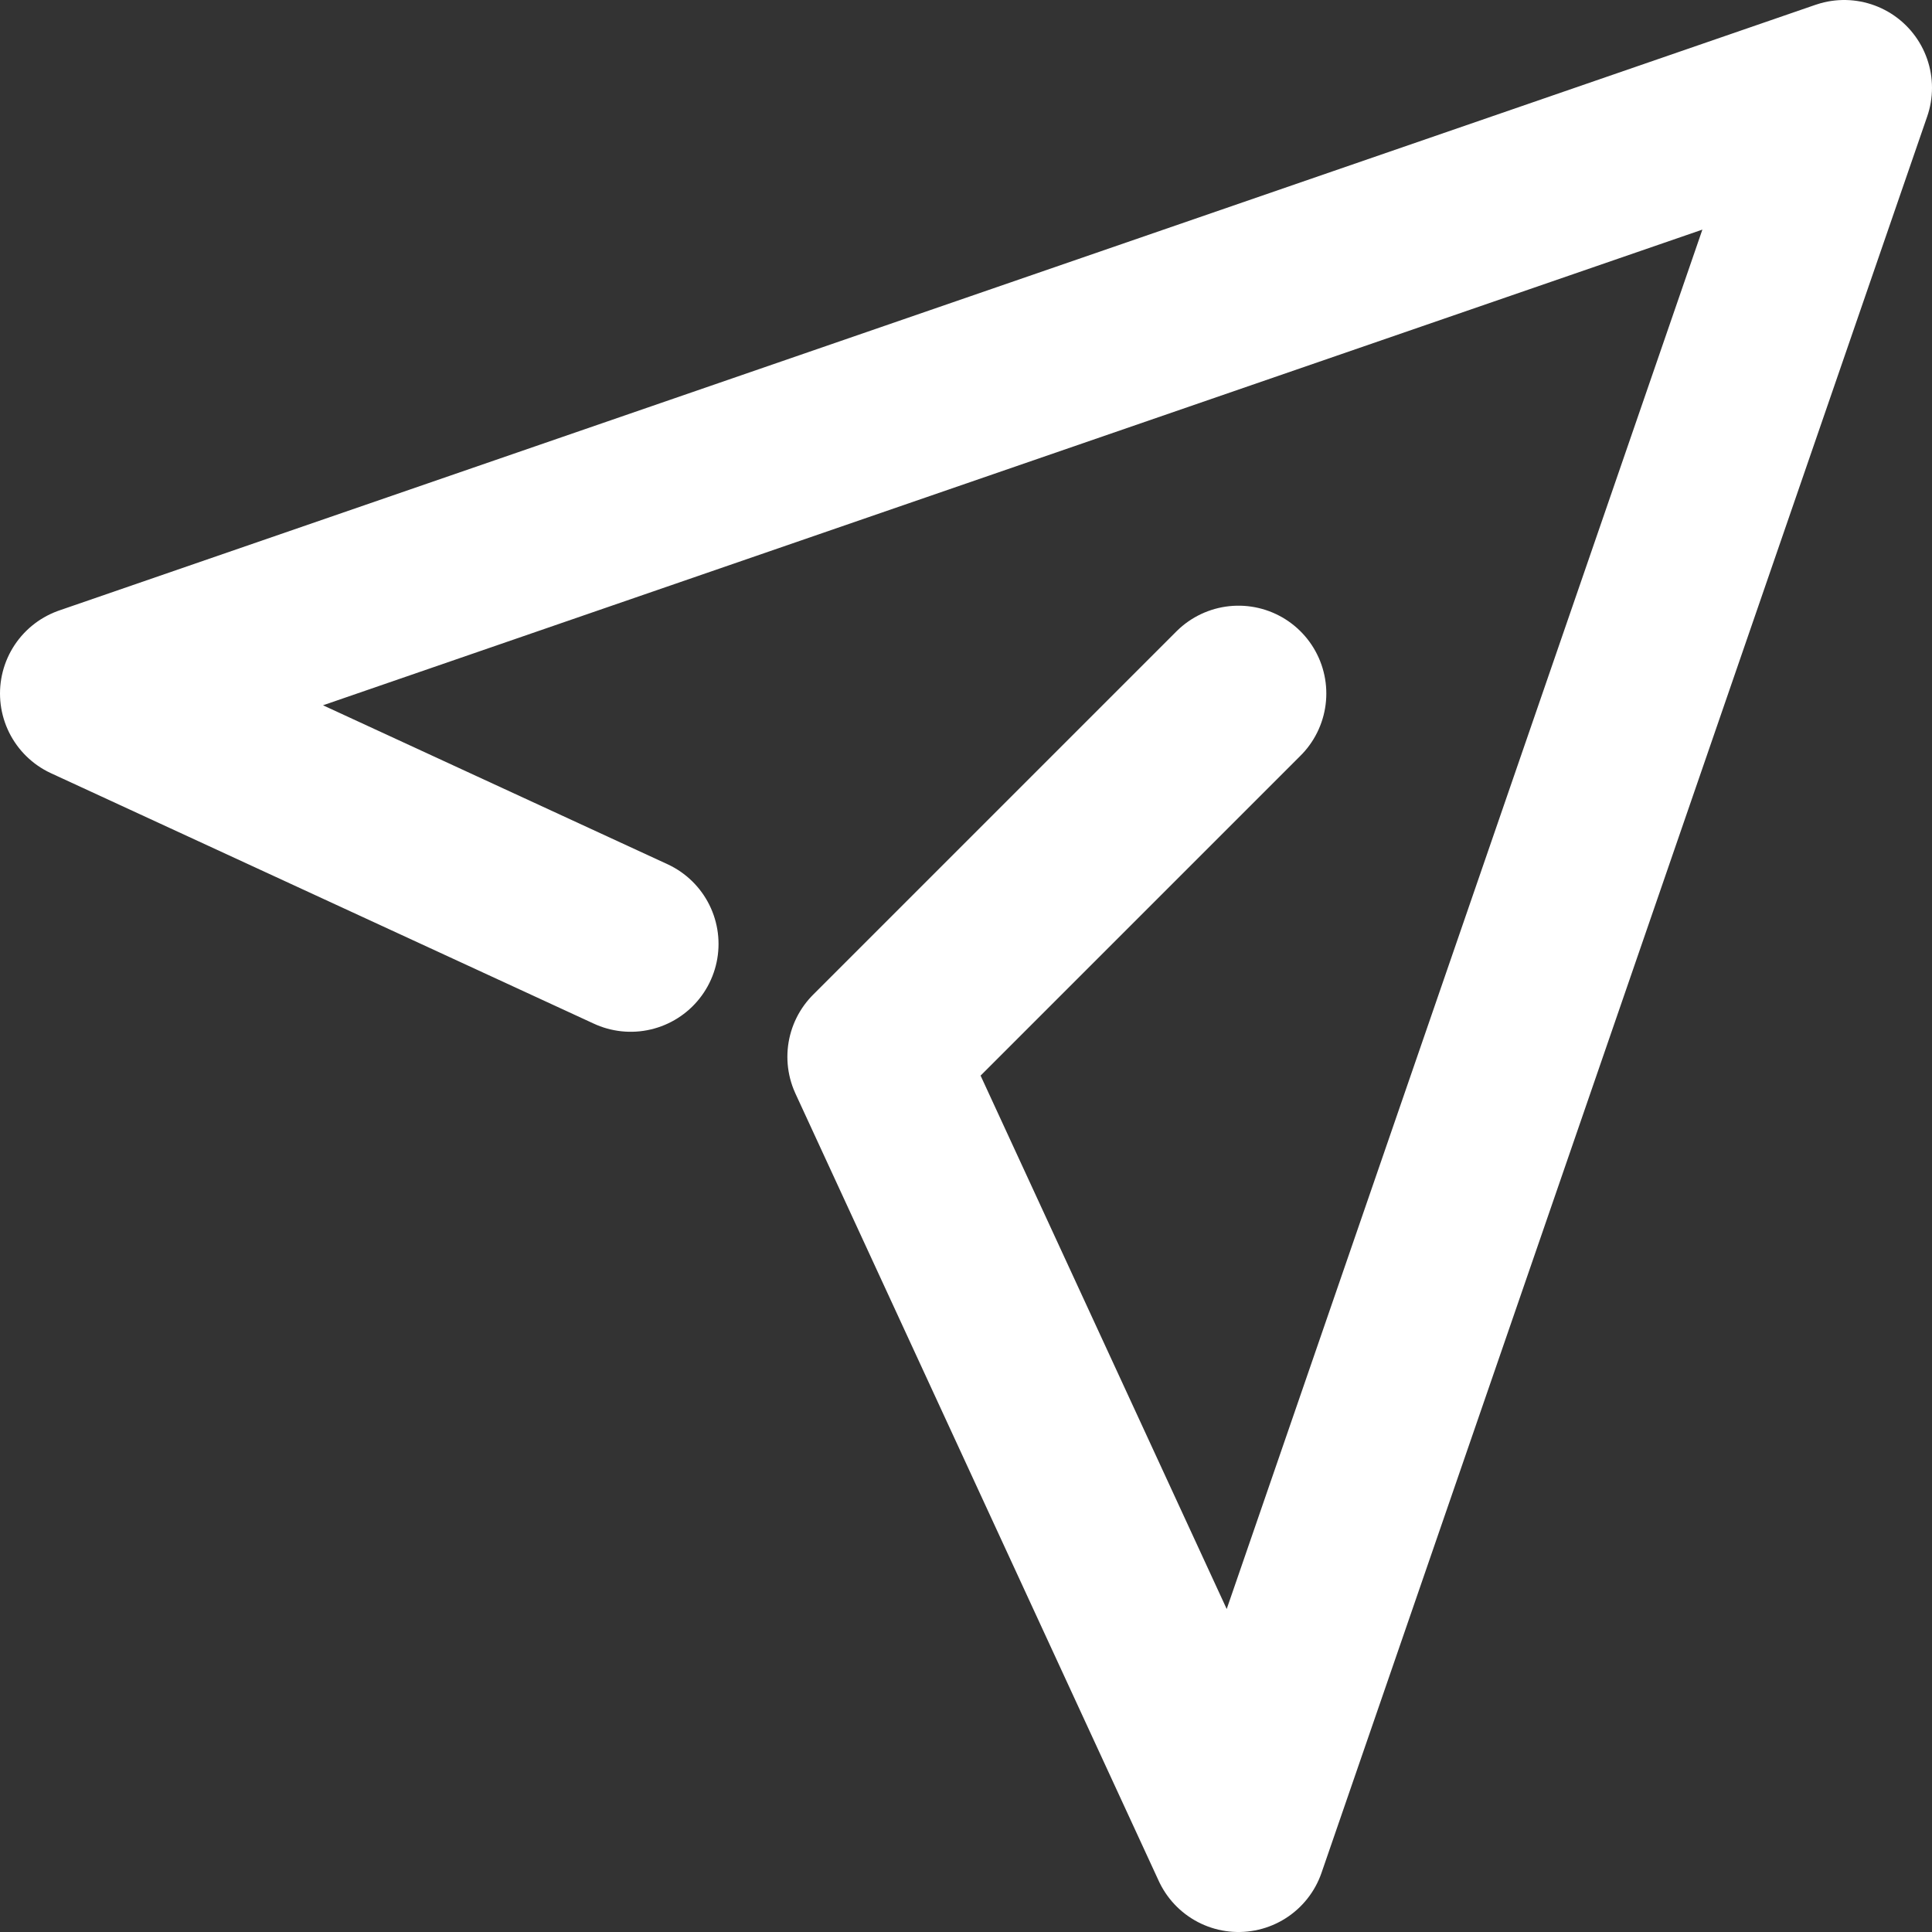 <svg width="22" height="22" viewBox="0 0 22 22" fill="none" xmlns="http://www.w3.org/2000/svg">
<rect x="0" y="0" width="22" height="22" fill="#333333" stroke="none"/>
<path d="M7.182 10.749L1 7.897L21 1L14.103 21L9.966 12.034L14.103 7.897" 
stroke="white" stroke-width="2" stroke-miterlimit="10" stroke-linecap="round" stroke-linejoin="round"/>
</svg>
